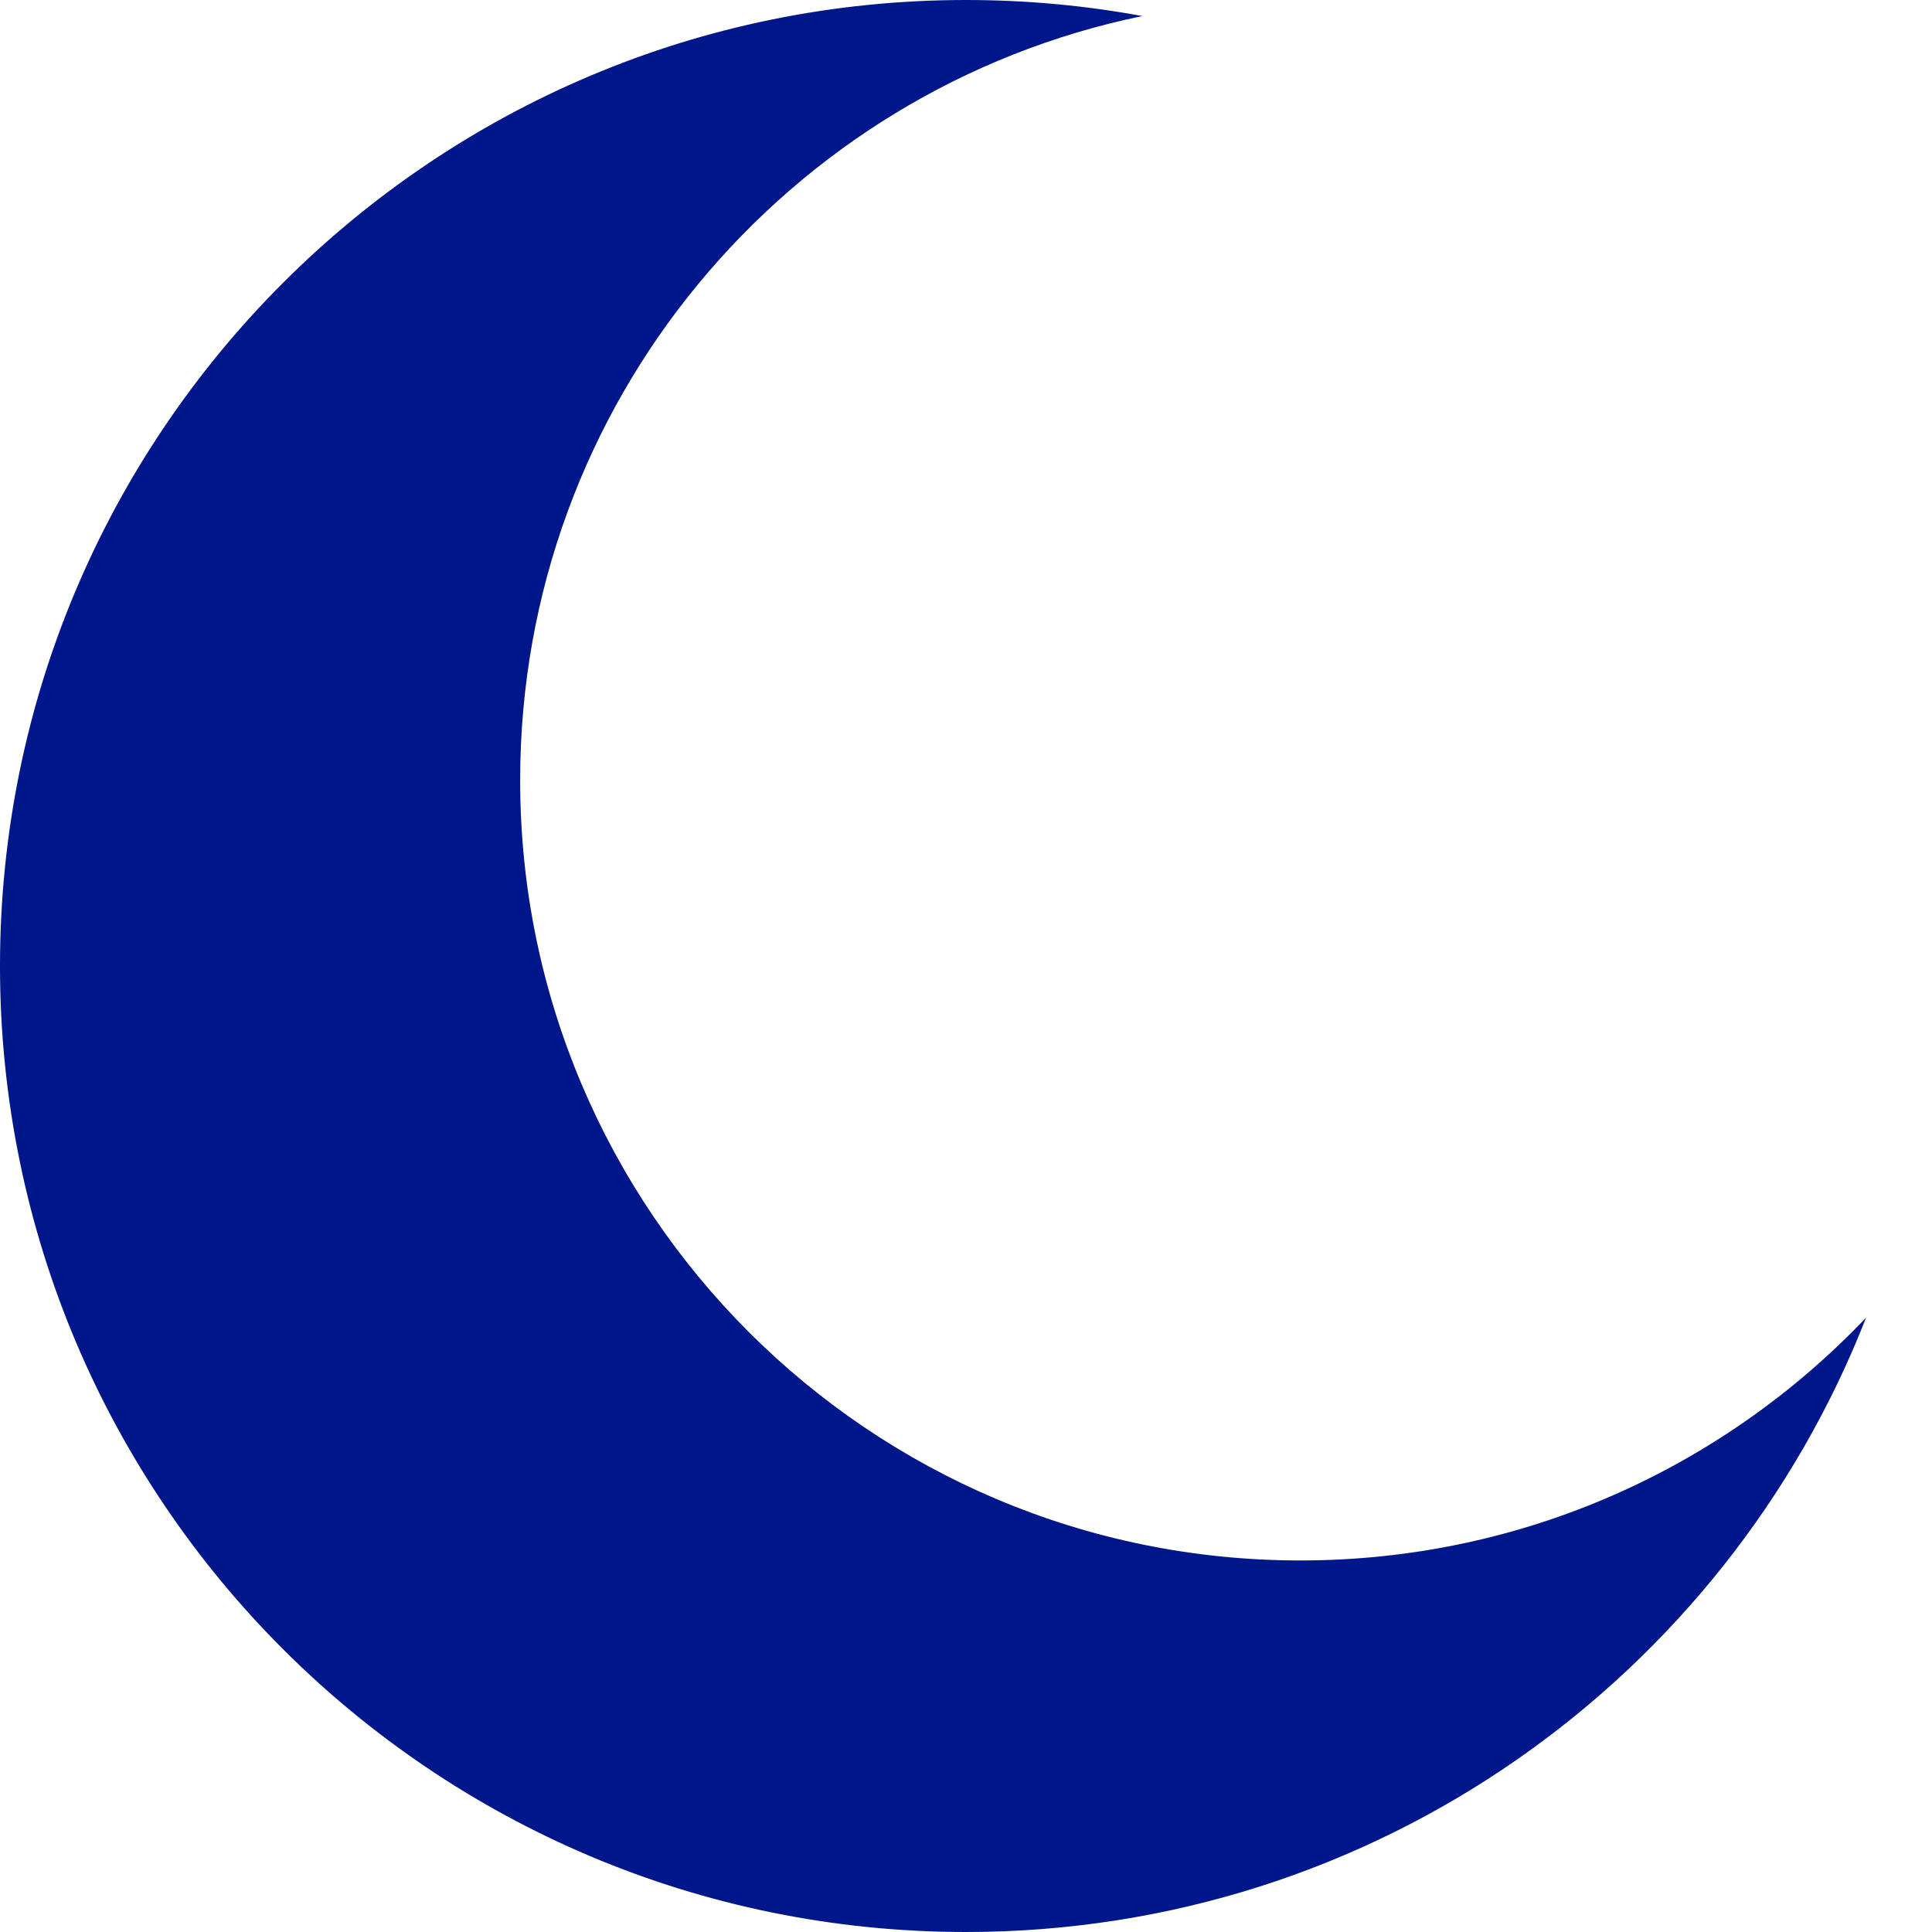 <svg xmlns="http://www.w3.org/2000/svg" width="26" height="26"><path fill="#00168B" fill-rule="evenodd" d="M13 0c.81 0 1.603.074 2.373.216C10.593 1.199 7 5.43 7 10.5 7 16.299 11.701 21 17.5 21c2.996 0 5.7-1.255 7.613-3.268C23.22 22.572 18.51 26 13 26 5.82 26 0 20.18 0 13S5.82 0 13 0z"/></svg>